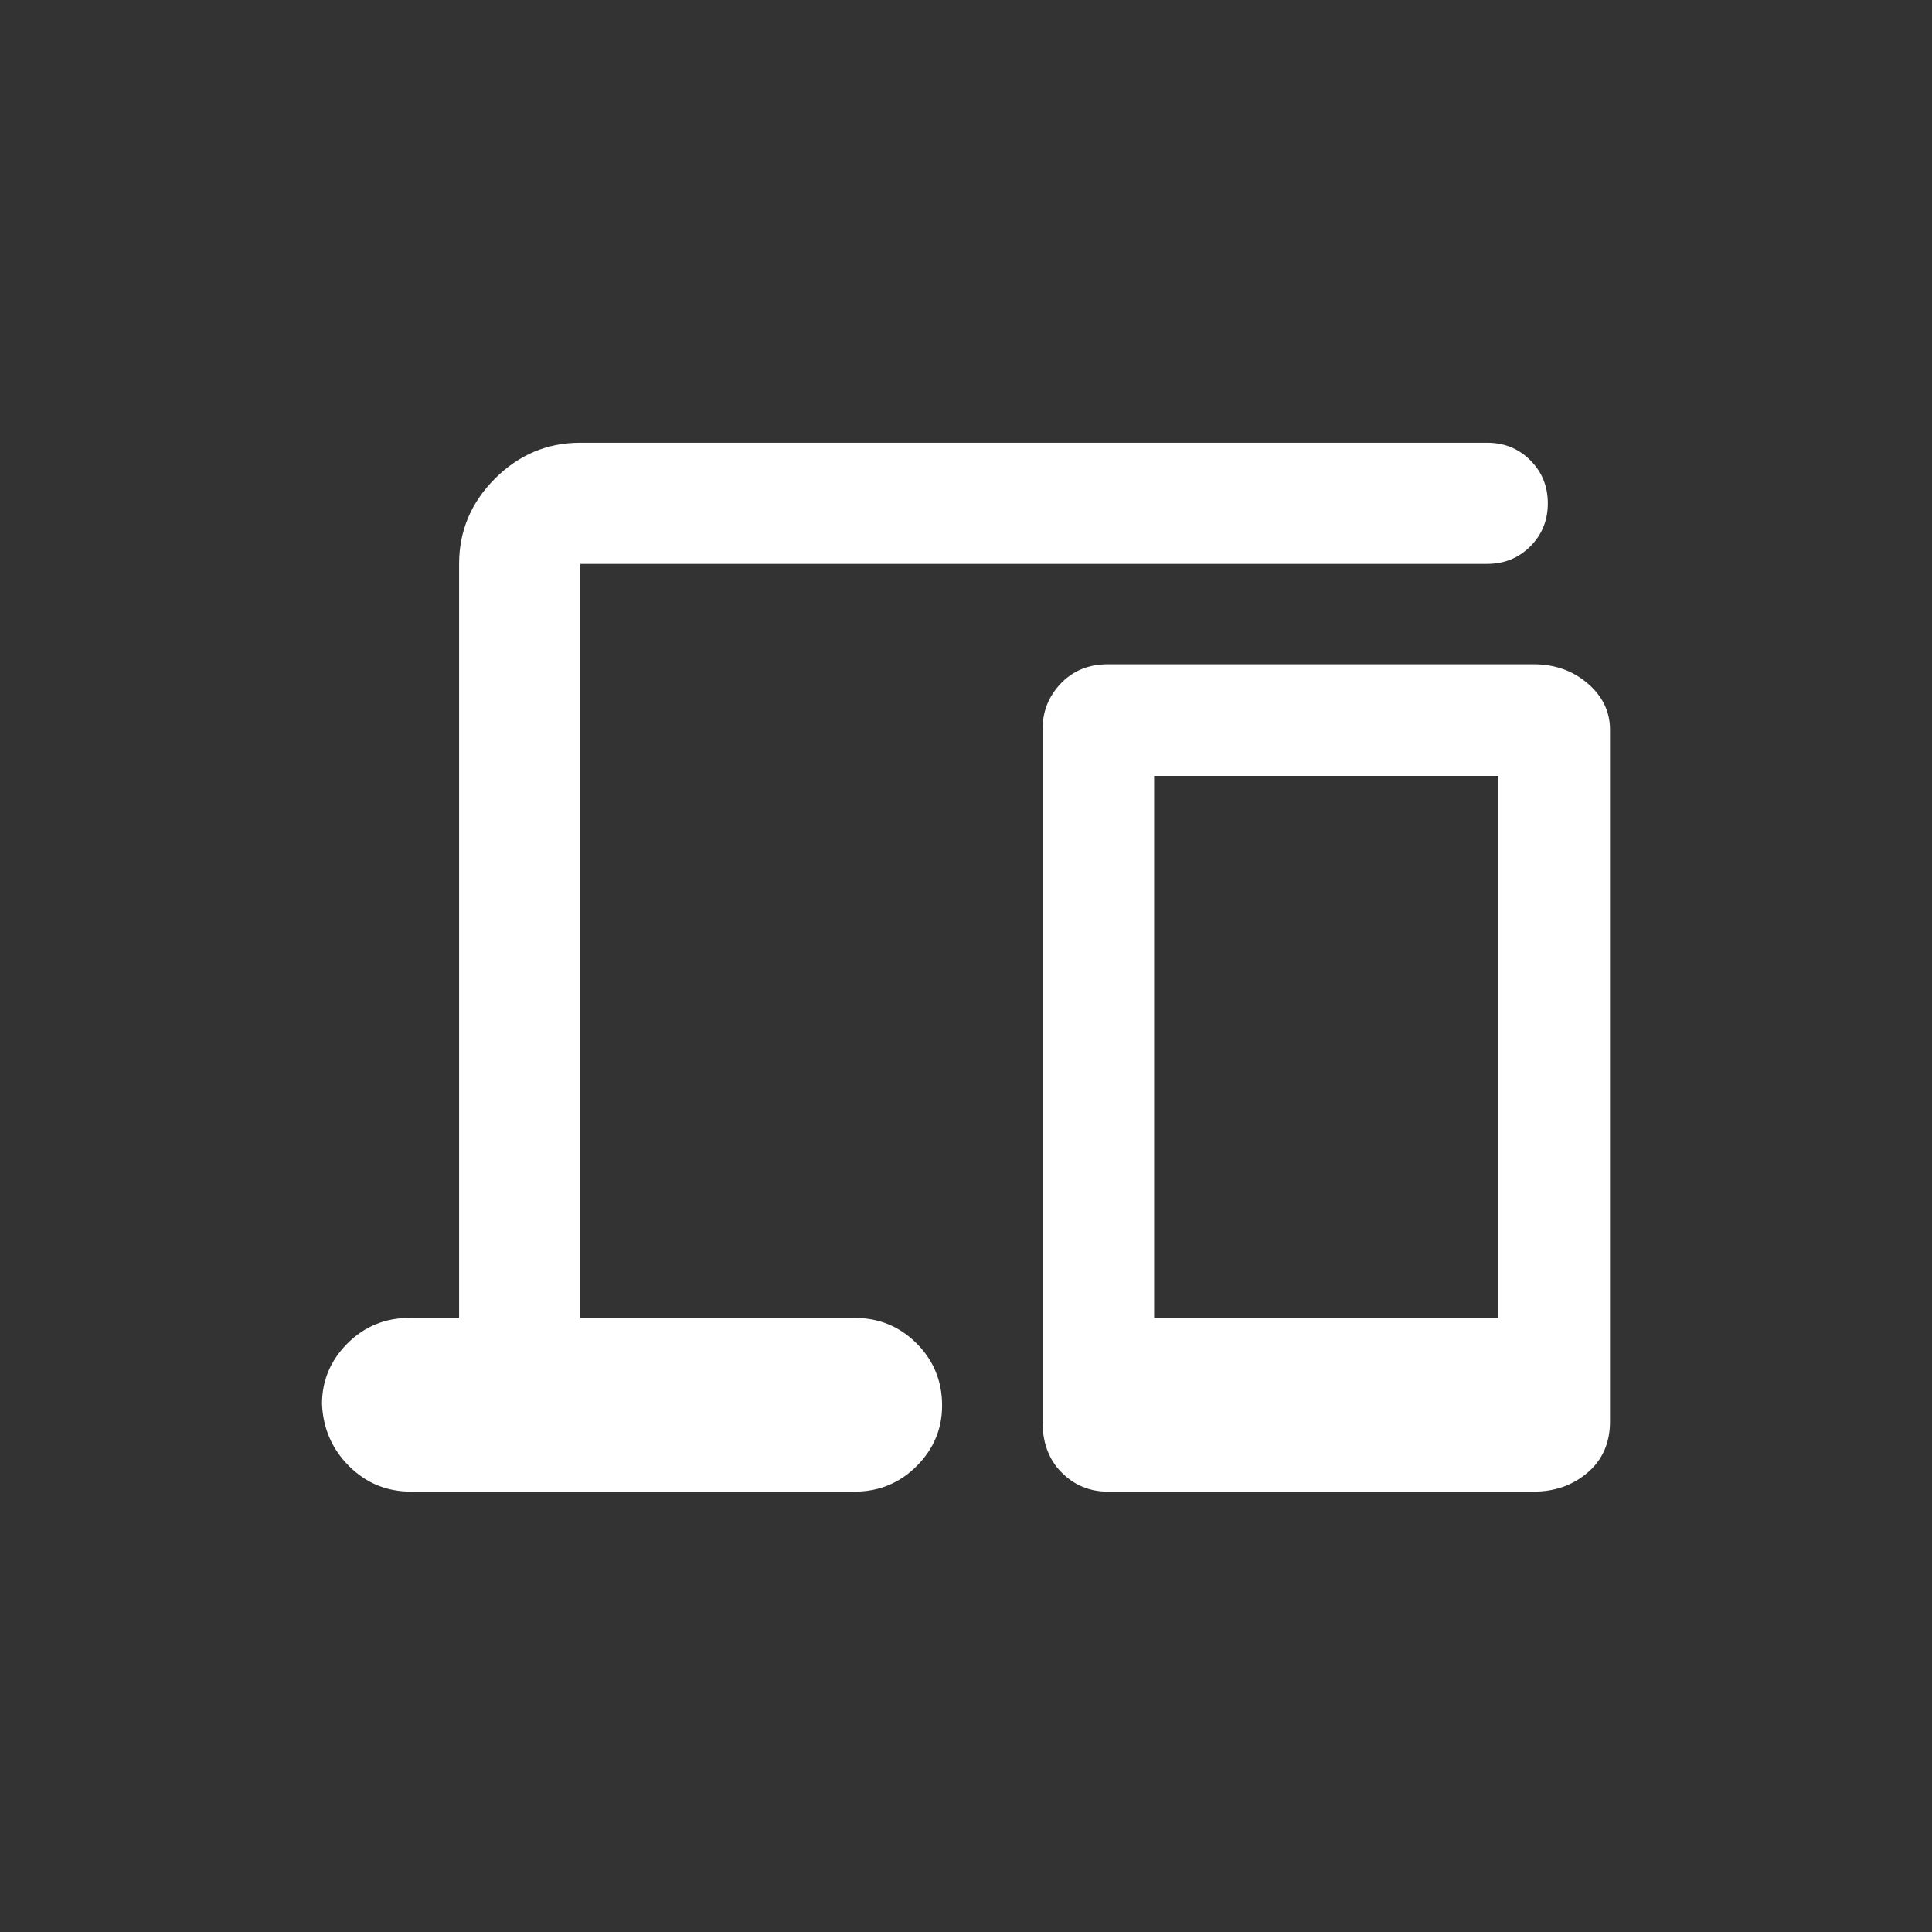 <svg width="48" height="48" viewBox="0 0 48 48" fill="none" xmlns="http://www.w3.org/2000/svg">
<rect x="0" y="0" width="48" height="48" fill="#333333" stroke="none"/>
<path d="M11.406 32.743V14.009C11.406 13.191 11.703 12.485 12.297 11.891C12.891 11.297 13.597 11 14.416 11H36.951C37.373 11 37.73 11.145 38.02 11.435C38.31 11.726 38.455 12.082 38.455 12.505C38.455 12.927 38.31 13.284 38.02 13.574C37.73 13.864 37.373 14.009 36.951 14.009H14.416V32.743H21.227C21.835 32.743 22.35 32.954 22.772 33.376C23.195 33.799 23.406 34.314 23.406 34.921C23.406 35.502 23.195 36.004 22.772 36.426C22.35 36.848 21.835 37.059 21.227 37.059H10.217C9.61 37.059 9.096 36.848 8.673 36.426C8.25 36.004 8.026 35.489 8 34.882C8 34.301 8.211 33.799 8.633 33.376C9.056 32.954 9.571 32.743 10.178 32.743H11.406ZM27.524 37.059C27.076 37.059 26.693 36.901 26.376 36.584C26.059 36.267 25.901 35.845 25.901 35.317V18.129C25.901 17.68 26.053 17.297 26.356 16.98C26.66 16.663 27.049 16.504 27.524 16.504H38.099C38.627 16.504 39.076 16.663 39.446 16.98C39.815 17.297 40 17.68 40 18.129V35.317C40 35.845 39.815 36.267 39.446 36.584C39.076 36.901 38.627 37.059 38.099 37.059H27.524ZM28.674 32.743H37.228V19.277H28.674V32.743Z" fill="white"/>
</svg>
